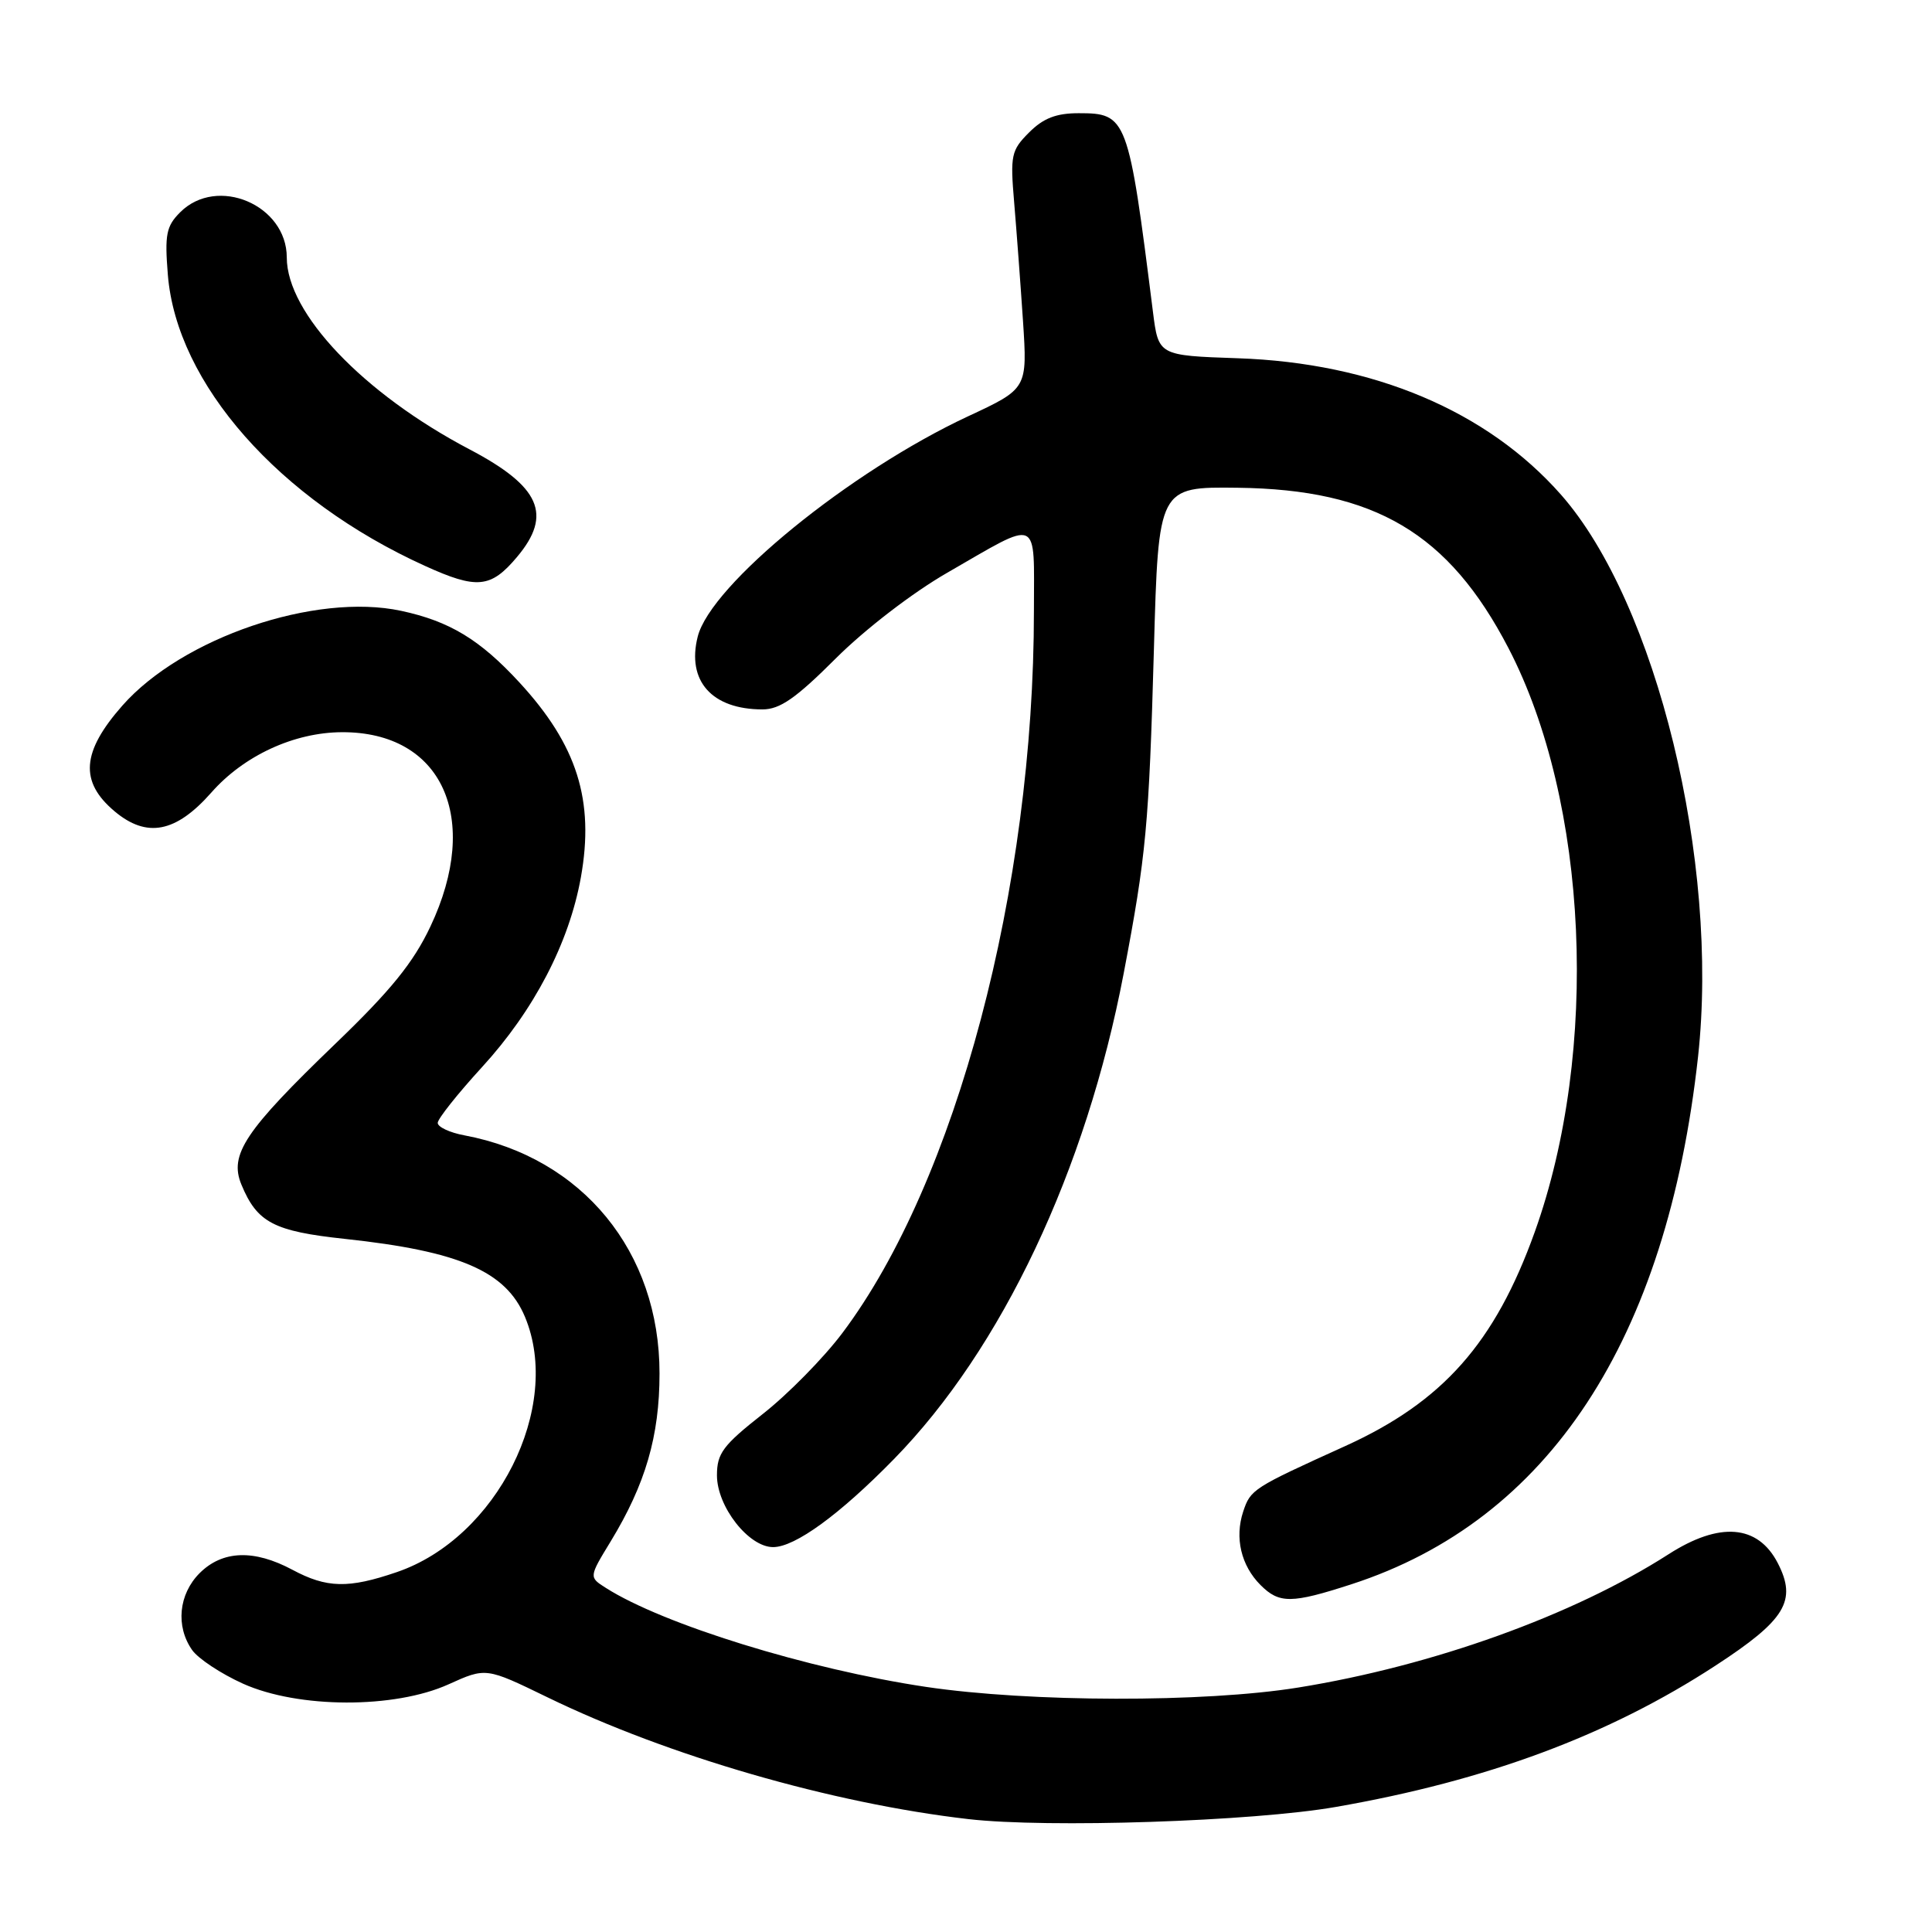 <?xml version="1.0" encoding="UTF-8" standalone="no"?>
<!DOCTYPE svg PUBLIC "-//W3C//DTD SVG 1.1//EN" "http://www.w3.org/Graphics/SVG/1.1/DTD/svg11.dtd" >
<svg xmlns="http://www.w3.org/2000/svg" xmlns:xlink="http://www.w3.org/1999/xlink" version="1.1" viewBox="0 0 256 256">
 <g >
 <path fill="currentColor"
d=" M 177.00 239.43 C 197.03 235.94 213.15 229.94 227.30 220.71 C 236.60 214.65 238.14 212.11 235.56 207.11 C 232.92 202.01 227.85 201.60 221.07 205.96 C 208.49 214.03 189.87 220.73 172.01 223.61 C 159.56 225.62 136.47 225.57 122.69 223.52 C 107.11 221.19 87.83 215.23 80.27 210.40 C 78.03 208.98 78.03 208.98 80.92 204.24 C 85.53 196.66 87.39 190.29 87.39 182.00 C 87.41 165.86 77.18 153.38 61.54 150.44 C 59.59 150.08 58.00 149.33 58.00 148.79 C 58.00 148.25 60.64 144.93 63.86 141.41 C 70.75 133.89 75.41 124.95 76.97 116.25 C 78.79 106.06 76.48 98.73 68.81 90.41 C 63.58 84.74 59.58 82.32 53.16 80.94 C 41.79 78.50 24.13 84.51 16.21 93.50 C 10.81 99.63 10.52 103.58 15.18 107.50 C 19.45 111.09 23.31 110.34 28.00 105.02 C 32.31 100.12 38.96 97.05 45.30 97.02 C 58.60 96.96 63.82 108.42 57.03 122.77 C 54.77 127.55 51.79 131.23 44.47 138.27 C 32.44 149.85 30.34 152.99 31.99 156.97 C 34.07 162.00 36.28 163.15 45.70 164.16 C 60.90 165.79 67.04 168.45 69.56 174.49 C 74.56 186.45 65.84 203.80 52.56 208.32 C 46.16 210.51 43.29 210.44 38.74 208.00 C 33.65 205.28 29.48 205.43 26.45 208.45 C 23.67 211.24 23.25 215.49 25.46 218.64 C 26.26 219.78 29.30 221.79 32.21 223.10 C 39.54 226.39 52.26 226.43 59.44 223.18 C 64.39 220.94 64.39 220.94 72.52 224.89 C 88.49 232.66 110.25 238.96 128.31 241.04 C 138.79 242.25 166.01 241.35 177.00 239.43 Z  M 179.08 209.92 C 205.20 201.45 220.86 177.60 225.00 140.02 C 227.84 114.16 219.50 79.94 206.85 65.56 C 197.06 54.45 181.99 48.08 164.00 47.47 C 153.50 47.11 153.50 47.11 152.77 41.31 C 149.52 15.50 149.33 15.00 142.93 15.00 C 139.95 15.00 138.25 15.66 136.36 17.55 C 133.99 19.92 133.85 20.57 134.38 26.80 C 134.69 30.49 135.22 37.55 135.55 42.50 C 136.14 51.50 136.14 51.50 128.28 55.16 C 112.61 62.47 94.17 77.49 92.45 84.36 C 90.97 90.23 94.33 94.00 101.04 94.00 C 103.34 94.00 105.46 92.53 110.74 87.25 C 114.62 83.38 120.91 78.54 125.50 75.90 C 137.95 68.73 137.00 68.32 137.00 80.93 C 137.00 117.72 126.70 156.57 111.62 176.63 C 109.15 179.92 104.40 184.75 101.06 187.37 C 95.80 191.51 95.00 192.57 95.00 195.49 C 95.00 199.63 99.20 205.00 102.44 205.00 C 105.35 205.00 111.26 200.69 118.46 193.33 C 132.74 178.73 143.91 155.11 148.89 129.00 C 151.88 113.30 152.24 109.42 152.90 86.00 C 153.50 64.50 153.50 64.50 164.00 64.63 C 182.17 64.85 191.95 70.64 199.87 85.86 C 210.48 106.26 211.97 139.24 203.36 163.25 C 198.08 177.96 191.18 185.75 178.23 191.62 C 165.99 197.17 165.71 197.35 164.73 200.29 C 163.58 203.77 164.45 207.45 167.03 210.03 C 169.51 212.51 171.13 212.50 179.08 209.92 Z  M 68.51 73.80 C 73.23 68.19 71.59 64.47 62.23 59.55 C 48.14 52.15 38.00 41.50 38.00 34.12 C 38.00 27.15 28.77 23.23 23.87 28.13 C 22.03 29.97 21.81 31.08 22.24 36.40 C 23.40 50.83 36.96 66.20 56.28 74.97 C 63.20 78.12 65.03 77.94 68.51 73.80 Z "/>
</g>
</svg>